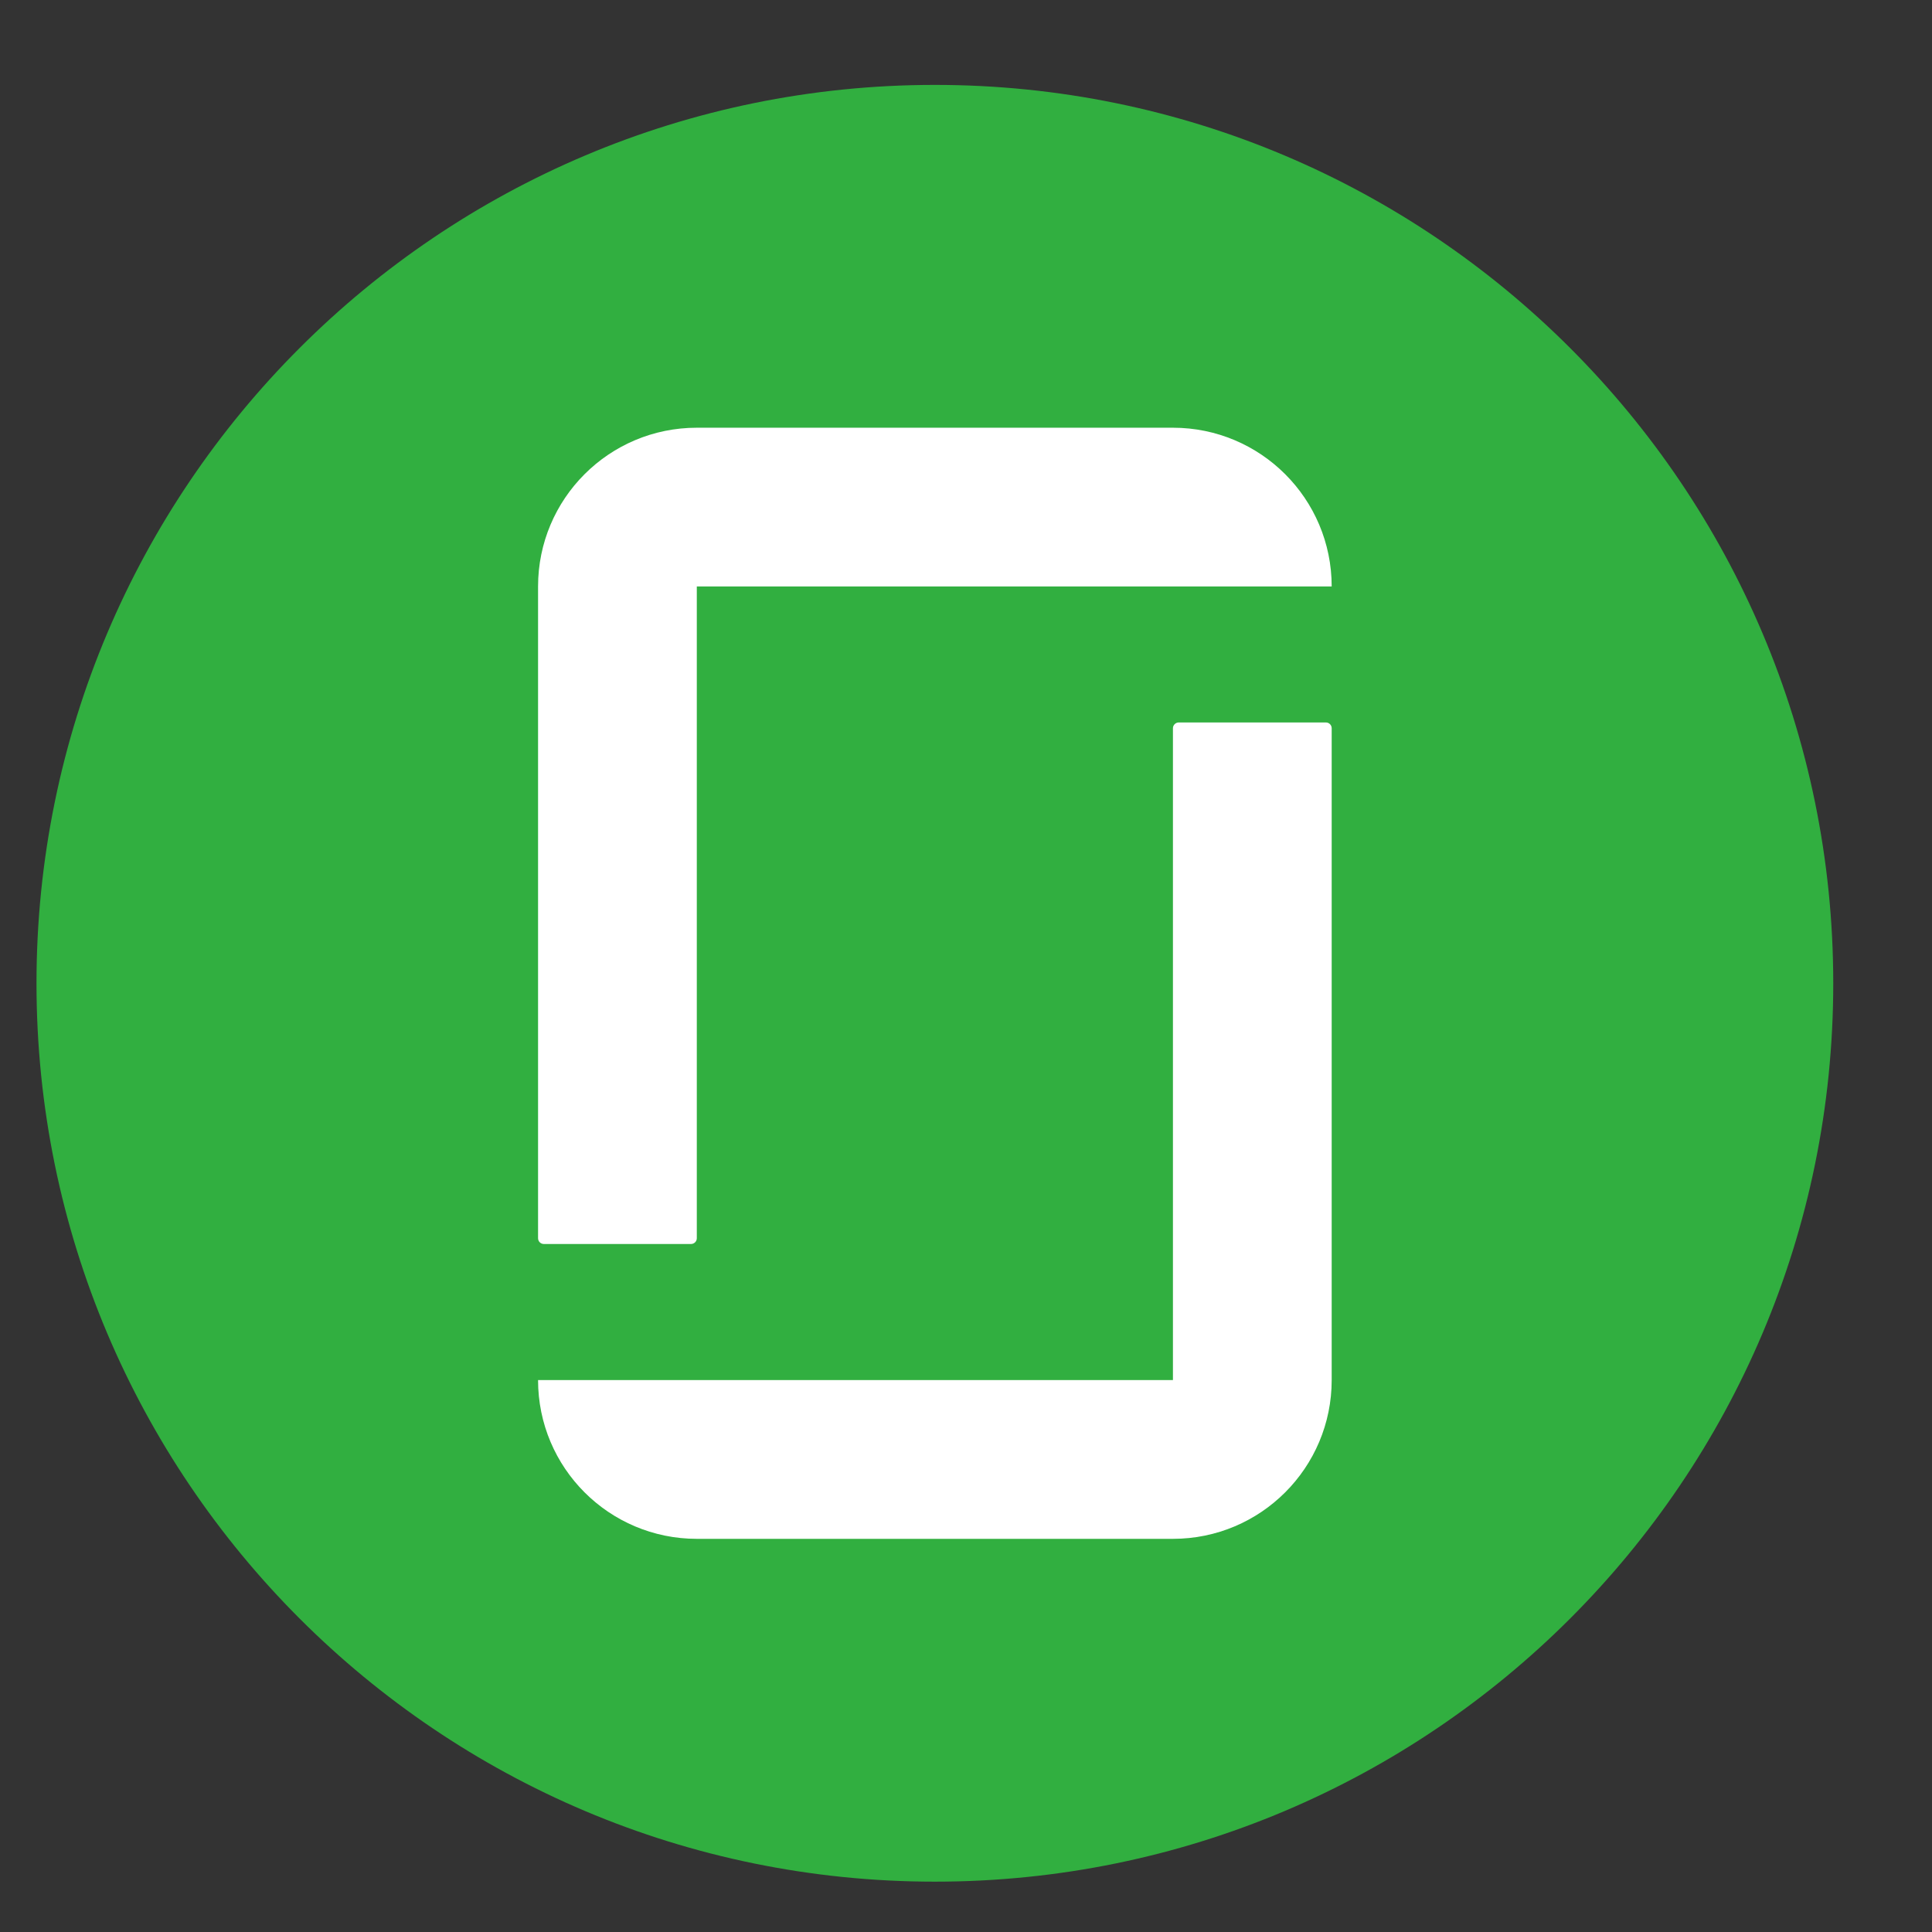 <svg width="18" height="18" viewBox="0 0 18 18" fill="none" xmlns="http://www.w3.org/2000/svg">
<rect x="0" y="0" width="18" height="18" fill="#333333" stroke="none"/>
<path d="M17.08 9.161C17.08 13.784 13.333 17.531 8.71 17.531C4.087 17.531 0.34 13.784 0.34 9.161C0.34 4.538 4.087 0.791 8.71 0.791C13.333 0.791 17.08 4.538 17.08 9.161Z" fill="#31AF40"/>
<path fill-rule="evenodd" clip-rule="evenodd" d="M10.928 12.858H5.013C5.013 13.675 5.675 14.337 6.492 14.337H10.928C11.745 14.337 12.407 13.675 12.407 12.858V6.785C12.407 6.755 12.383 6.731 12.353 6.731H10.982C10.953 6.731 10.928 6.755 10.928 6.785V12.858ZM10.928 3.985C11.745 3.985 12.407 4.647 12.407 5.464H6.492V11.536C6.492 11.566 6.468 11.59 6.438 11.59H5.067C5.037 11.59 5.013 11.566 5.013 11.536V5.464C5.013 4.647 5.675 3.985 6.492 3.985H10.928Z" fill="white"/>
</svg>
